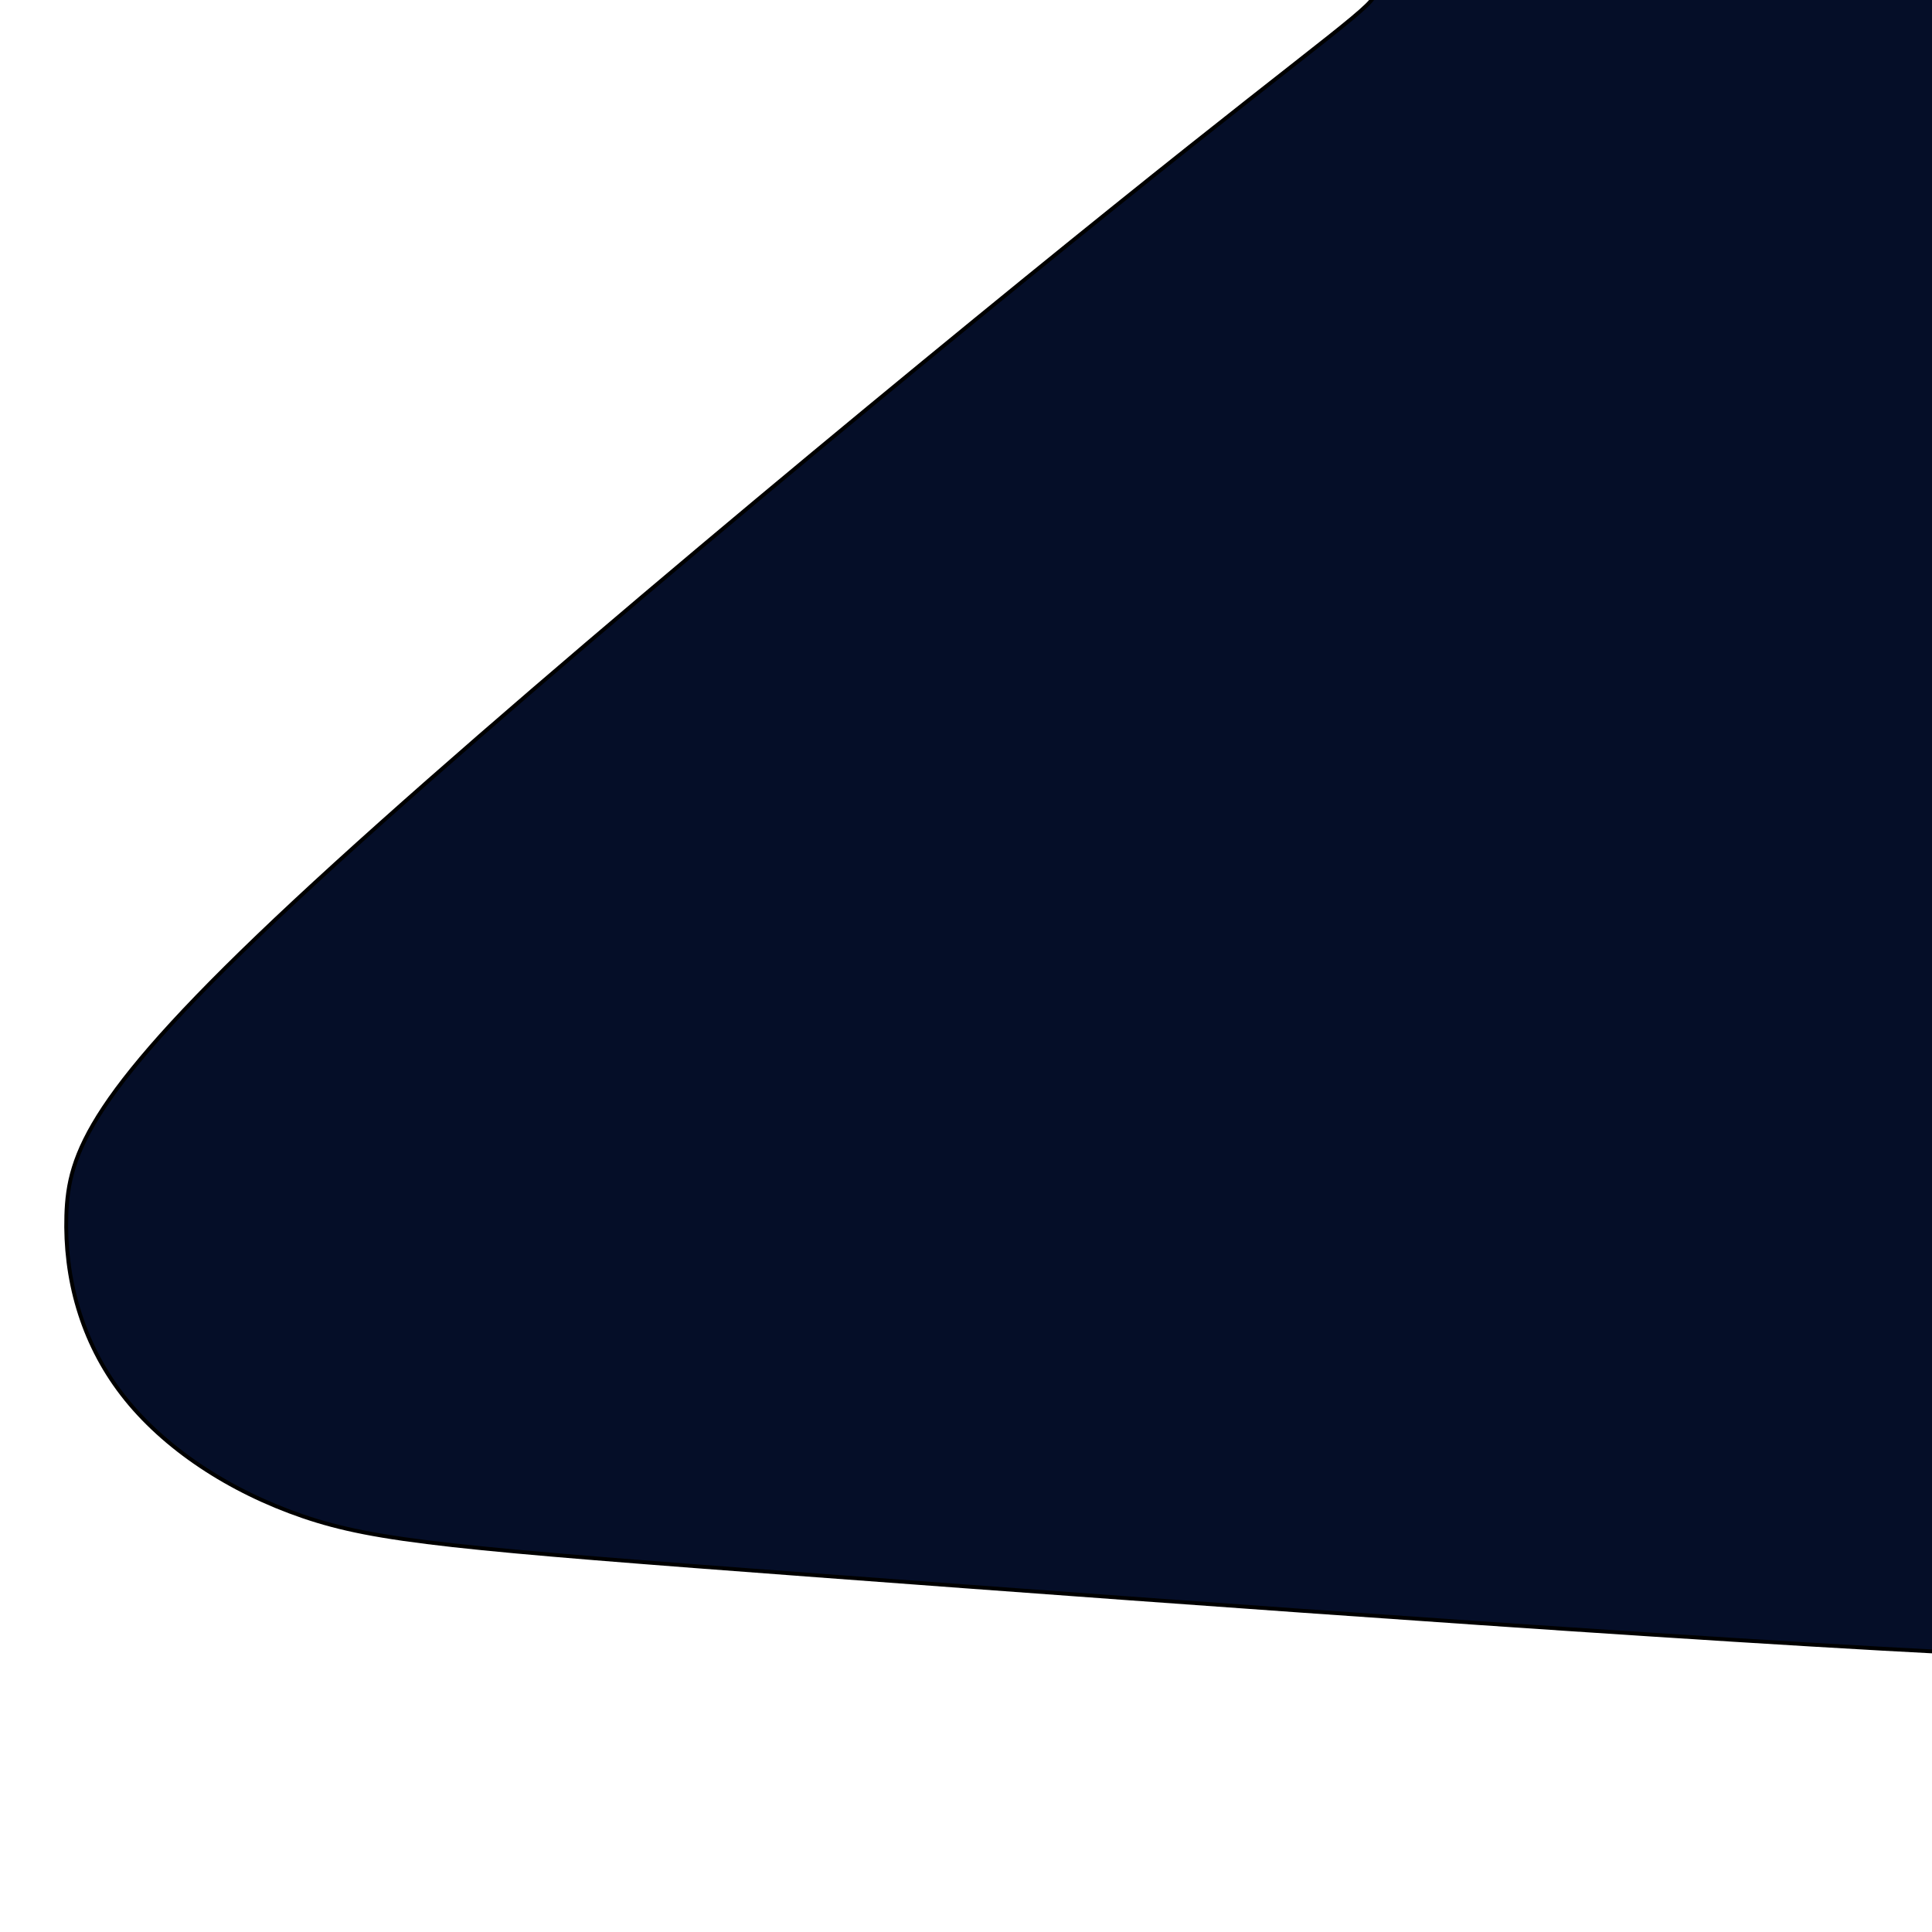 <?xml version="1.0" encoding="utf-8"?>
<svg viewBox="0 0 500 500" xmlns="http://www.w3.org/2000/svg" xmlns:bx="https://boxy-svg.com">
  <path style="stroke: rgb(0, 0, 0); fill: rgb(5, 14, 40);" d="M 288.437 53.548 C 231.647 99.231 129.856 183.371 76.356 233.213 C 22.855 283.054 17.643 298.596 17.169 314.595 C 16.695 330.594 20.959 347.051 31.618 360.878 C 42.276 374.706 59.331 385.906 78.398 392.42 C 97.466 398.934 118.546 400.762 211.407 407.7 C 304.267 414.637 468.906 426.682 532.645 428.863 C 596.385 431.045 559.223 423.361 541.878 354.481 C 524.533 285.601 527.004 155.523 523.8 84.203 C 520.596 12.882 511.717 0.319 495.072 -5.897 C 478.427 -12.113 454.016 -11.98 424.473 -10.133 C 394.929 -8.287 360.253 -4.725 350.12 -3.848 C 339.988 -2.97 354.398 -4.776 355.708 -2.067 C 357.018 0.642 345.228 7.866 288.437 53.548" bx:d="M 333.437 15.09 U 28.066 267.512 U 12.432 314.138 U 25.222 363.507 U 76.385 397.105 U 139.627 402.591 U 633.546 438.728 U 522.062 415.678 U 529.475 25.446 U 502.838 -12.245 U 429.605 -11.848 U 325.577 -1.164 U 368.809 -6.582 Z 1@6bf348a8"/>
</svg>